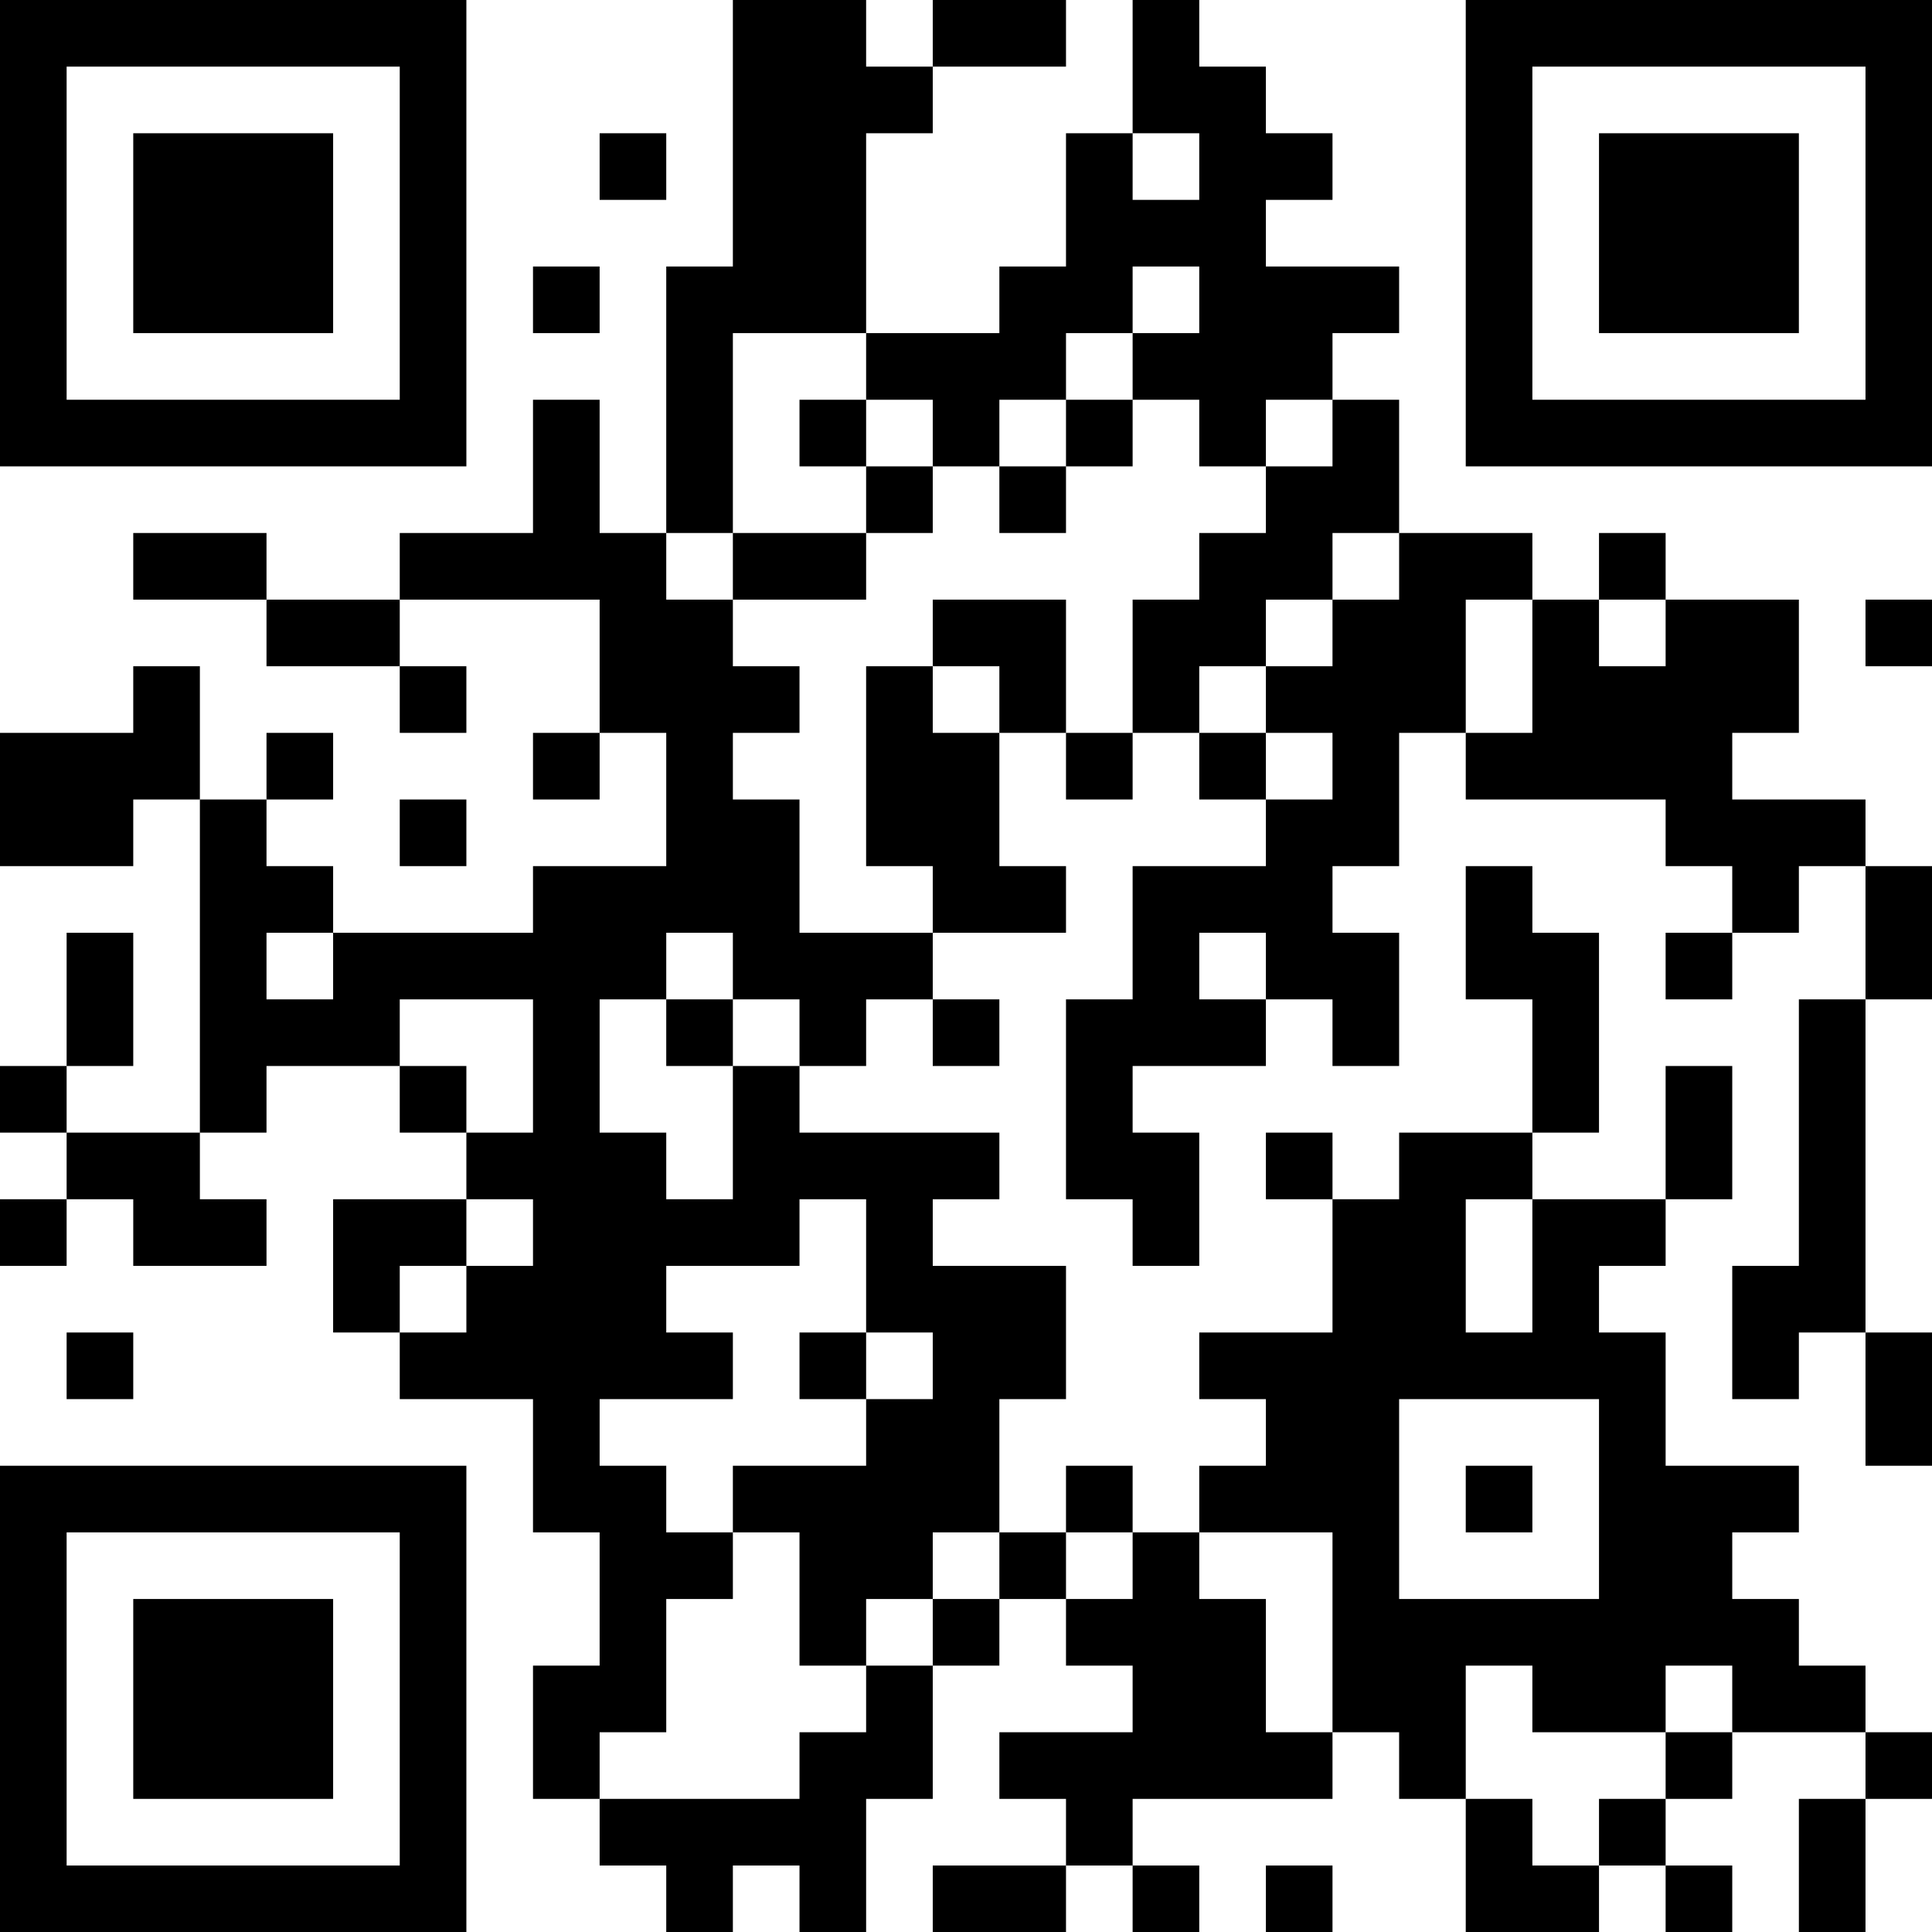 <?xml version="1.0" encoding="UTF-8"?>
<svg xmlns="http://www.w3.org/2000/svg" version="1.1" width="200" height="200" viewBox="0 0 200 200"><rect x="0" y="0" width="200" height="200" fill="#ffffff"/><g transform="scale(6.897)"><g transform="translate(0,0)"><path fill-rule="evenodd" d="M11 0L11 4L10 4L10 8L9 8L9 6L8 6L8 8L6 8L6 9L4 9L4 8L2 8L2 9L4 9L4 10L6 10L6 11L7 11L7 10L6 10L6 9L9 9L9 11L8 11L8 12L9 12L9 11L10 11L10 13L8 13L8 14L5 14L5 13L4 13L4 12L5 12L5 11L4 11L4 12L3 12L3 10L2 10L2 11L0 11L0 13L2 13L2 12L3 12L3 17L1 17L1 16L2 16L2 14L1 14L1 16L0 16L0 17L1 17L1 18L0 18L0 19L1 19L1 18L2 18L2 19L4 19L4 18L3 18L3 17L4 17L4 16L6 16L6 17L7 17L7 18L5 18L5 20L6 20L6 21L8 21L8 23L9 23L9 25L8 25L8 27L9 27L9 28L10 28L10 29L11 29L11 28L12 28L12 29L13 29L13 27L14 27L14 25L15 25L15 24L16 24L16 25L17 25L17 26L15 26L15 27L16 27L16 28L14 28L14 29L16 29L16 28L17 28L17 29L18 29L18 28L17 28L17 27L20 27L20 26L21 26L21 27L22 27L22 29L24 29L24 28L25 28L25 29L26 29L26 28L25 28L25 27L26 27L26 26L28 26L28 27L27 27L27 29L28 29L28 27L29 27L29 26L28 26L28 25L27 25L27 24L26 24L26 23L27 23L27 22L25 22L25 20L24 20L24 19L25 19L25 18L26 18L26 16L25 16L25 18L23 18L23 17L24 17L24 14L23 14L23 13L22 13L22 15L23 15L23 17L21 17L21 18L20 18L20 17L19 17L19 18L20 18L20 20L18 20L18 21L19 21L19 22L18 22L18 23L17 23L17 22L16 22L16 23L15 23L15 21L16 21L16 19L14 19L14 18L15 18L15 17L12 17L12 16L13 16L13 15L14 15L14 16L15 16L15 15L14 15L14 14L16 14L16 13L15 13L15 11L16 11L16 12L17 12L17 11L18 11L18 12L19 12L19 13L17 13L17 15L16 15L16 18L17 18L17 19L18 19L18 17L17 17L17 16L19 16L19 15L20 15L20 16L21 16L21 14L20 14L20 13L21 13L21 11L22 11L22 12L25 12L25 13L26 13L26 14L25 14L25 15L26 15L26 14L27 14L27 13L28 13L28 15L27 15L27 19L26 19L26 21L27 21L27 20L28 20L28 22L29 22L29 20L28 20L28 15L29 15L29 13L28 13L28 12L26 12L26 11L27 11L27 9L25 9L25 8L24 8L24 9L23 9L23 8L21 8L21 6L20 6L20 5L21 5L21 4L19 4L19 3L20 3L20 2L19 2L19 1L18 1L18 0L17 0L17 2L16 2L16 4L15 4L15 5L13 5L13 2L14 2L14 1L16 1L16 0L14 0L14 1L13 1L13 0ZM9 2L9 3L10 3L10 2ZM17 2L17 3L18 3L18 2ZM8 4L8 5L9 5L9 4ZM17 4L17 5L16 5L16 6L15 6L15 7L14 7L14 6L13 6L13 5L11 5L11 8L10 8L10 9L11 9L11 10L12 10L12 11L11 11L11 12L12 12L12 14L14 14L14 13L13 13L13 10L14 10L14 11L15 11L15 10L14 10L14 9L16 9L16 11L17 11L17 9L18 9L18 8L19 8L19 7L20 7L20 6L19 6L19 7L18 7L18 6L17 6L17 5L18 5L18 4ZM12 6L12 7L13 7L13 8L11 8L11 9L13 9L13 8L14 8L14 7L13 7L13 6ZM16 6L16 7L15 7L15 8L16 8L16 7L17 7L17 6ZM20 8L20 9L19 9L19 10L18 10L18 11L19 11L19 12L20 12L20 11L19 11L19 10L20 10L20 9L21 9L21 8ZM22 9L22 11L23 11L23 9ZM24 9L24 10L25 10L25 9ZM28 9L28 10L29 10L29 9ZM6 12L6 13L7 13L7 12ZM4 14L4 15L5 15L5 14ZM10 14L10 15L9 15L9 17L10 17L10 18L11 18L11 16L12 16L12 15L11 15L11 14ZM18 14L18 15L19 15L19 14ZM6 15L6 16L7 16L7 17L8 17L8 15ZM10 15L10 16L11 16L11 15ZM7 18L7 19L6 19L6 20L7 20L7 19L8 19L8 18ZM12 18L12 19L10 19L10 20L11 20L11 21L9 21L9 22L10 22L10 23L11 23L11 24L10 24L10 26L9 26L9 27L12 27L12 26L13 26L13 25L14 25L14 24L15 24L15 23L14 23L14 24L13 24L13 25L12 25L12 23L11 23L11 22L13 22L13 21L14 21L14 20L13 20L13 18ZM22 18L22 20L23 20L23 18ZM1 20L1 21L2 21L2 20ZM12 20L12 21L13 21L13 20ZM21 21L21 24L24 24L24 21ZM22 22L22 23L23 23L23 22ZM16 23L16 24L17 24L17 23ZM18 23L18 24L19 24L19 26L20 26L20 23ZM22 25L22 27L23 27L23 28L24 28L24 27L25 27L25 26L26 26L26 25L25 25L25 26L23 26L23 25ZM19 28L19 29L20 29L20 28ZM0 0L0 7L7 7L7 0ZM1 1L1 6L6 6L6 1ZM2 2L2 5L5 5L5 2ZM22 0L22 7L29 7L29 0ZM23 1L23 6L28 6L28 1ZM24 2L24 5L27 5L27 2ZM0 22L0 29L7 29L7 22ZM1 23L1 28L6 28L6 23ZM2 24L2 27L5 27L5 24Z" fill="#000000"/></g></g></svg>
